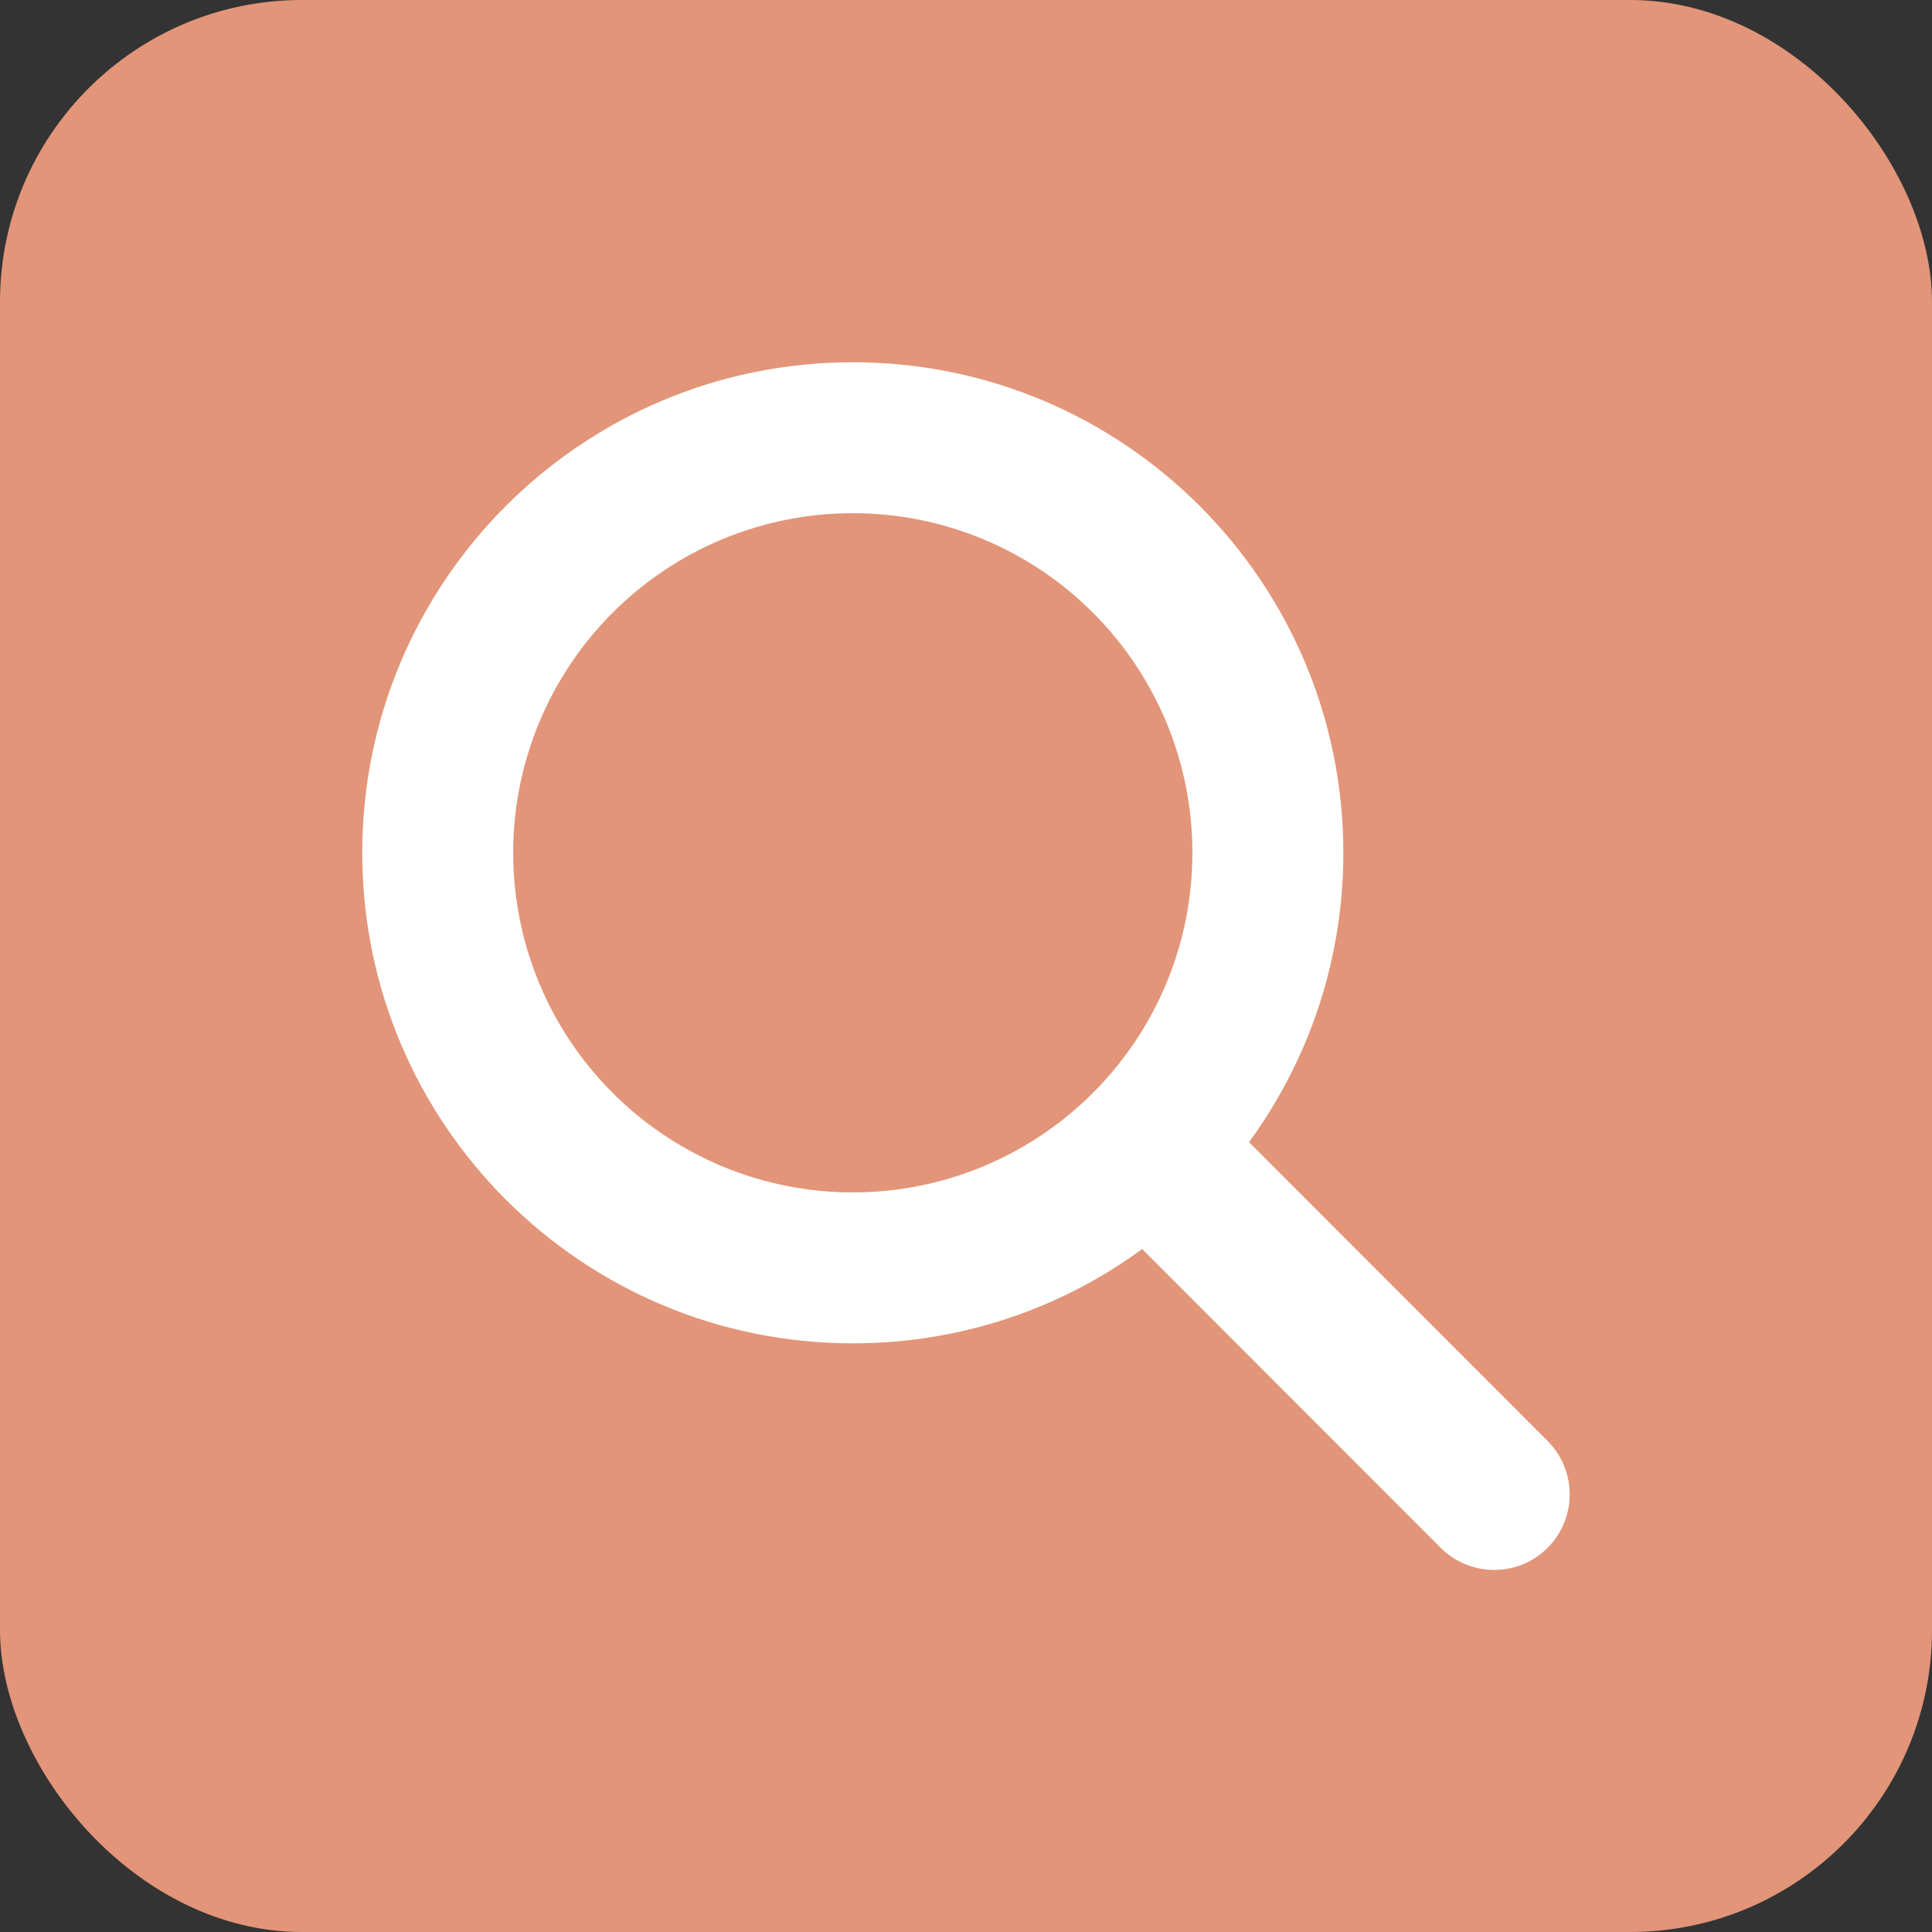 <svg width="32" height="32" viewBox="0 0 32 32" fill="none" xmlns="http://www.w3.org/2000/svg">
<rect x="0" y="0" width="32" height="32" fill="#333333" stroke="none"/>
<rect width="32" height="32" rx="5" fill="#E29578"/>
<g clip-path="url(#clip0_155_10)">
<path d="M22.25 14.125C22.25 15.918 21.668 17.574 20.688 18.918L25.633 23.867C26.121 24.355 26.121 25.148 25.633 25.637C25.145 26.125 24.352 26.125 23.863 25.637L18.918 20.688C17.574 21.672 15.918 22.25 14.125 22.25C9.637 22.25 6 18.613 6 14.125C6 9.637 9.637 6 14.125 6C18.613 6 22.25 9.637 22.25 14.125ZM14.125 19.75C14.864 19.75 15.595 19.605 16.278 19.322C16.96 19.039 17.58 18.625 18.102 18.102C18.625 17.58 19.039 16.96 19.322 16.278C19.605 15.595 19.75 14.864 19.75 14.125C19.75 13.386 19.605 12.655 19.322 11.972C19.039 11.29 18.625 10.67 18.102 10.148C17.58 9.625 16.96 9.211 16.278 8.928C15.595 8.645 14.864 8.5 14.125 8.5C13.386 8.5 12.655 8.645 11.972 8.928C11.29 9.211 10.67 9.625 10.148 10.148C9.625 10.67 9.211 11.29 8.928 11.972C8.645 12.655 8.5 13.386 8.5 14.125C8.5 14.864 8.645 15.595 8.928 16.278C9.211 16.96 9.625 17.58 10.148 18.102C10.67 18.625 11.29 19.039 11.972 19.322C12.655 19.605 13.386 19.75 14.125 19.75Z" fill="white"/>
</g>
<defs>
<clipPath id="clip0_155_10">
<rect width="20" height="20" fill="white" transform="translate(6 6)"/>
</clipPath>
</defs>
</svg>
